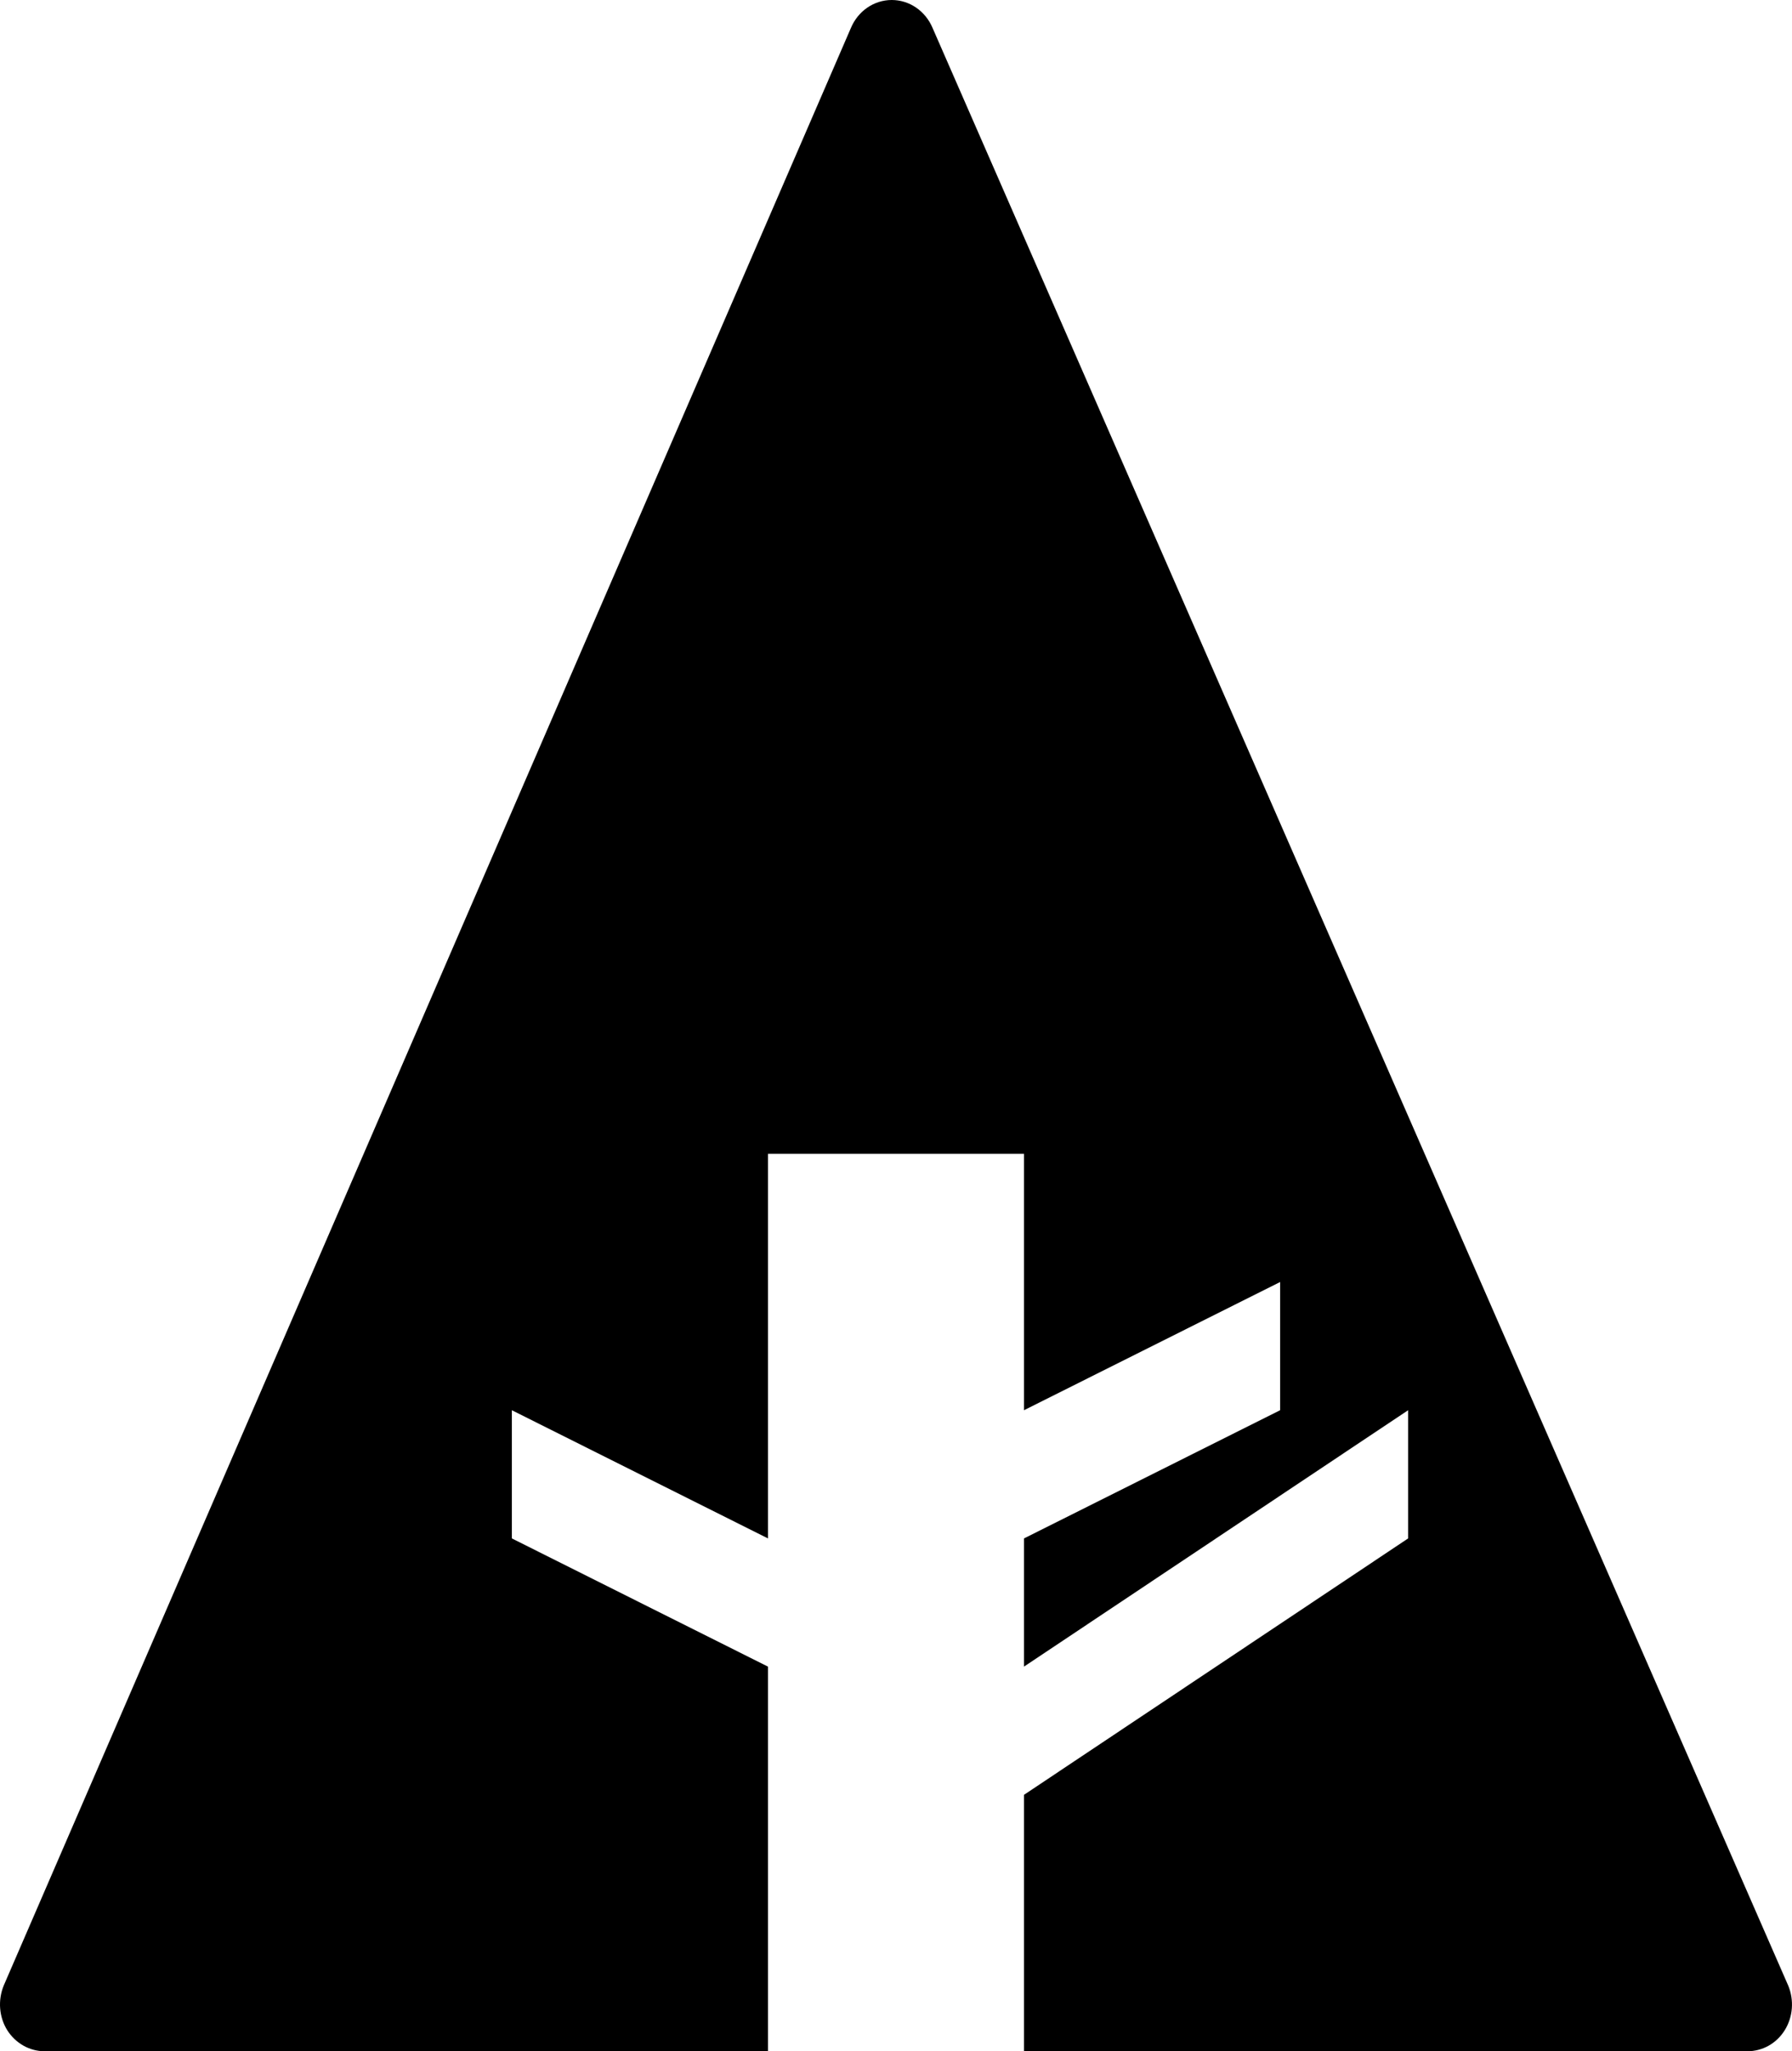 <?xml version="1.0" encoding="UTF-8" standalone="no"?>
<svg width="512px" height="586px" viewBox="0 0 512 586" version="1.1" xmlns="http://www.w3.org/2000/svg" xmlns:xlink="http://www.w3.org/1999/xlink" xmlns:sketch="http://www.bohemiancoding.com/sketch/ns">
    <g stroke="none" stroke-width="1" fill="none" fill-rule="evenodd">
        <path d="M510.925,567.257 L266.461,8.012 C264.425,3.147 259.853,0 254.784,0 L254.784,0 C249.712,0 245.14,3.147 243.106,8.012 L1.069,567.223 C-0.645,571.407 -0.288,576.201 2.07,579.991 C4.427,583.711 8.427,586 12.713,586 L219.426,586 L219.426,476.125 L146.246,439.5 L146.246,402.875 L219.426,439.5 L219.426,329.625 L292.569,329.625 L292.569,402.875 L365.748,366.25 L365.748,402.875 L292.569,439.5 L292.569,476.125 L402.32,402.875 L402.32,439.5 L292.569,512.75 L292.569,586 L499.284,586 C503.57,586 507.57,583.782 509.926,579.991 C512.283,576.201 512.64,571.407 510.925,567.257 L510.925,567.257 Z" fill="#000000"></path>
    </g>
</svg>